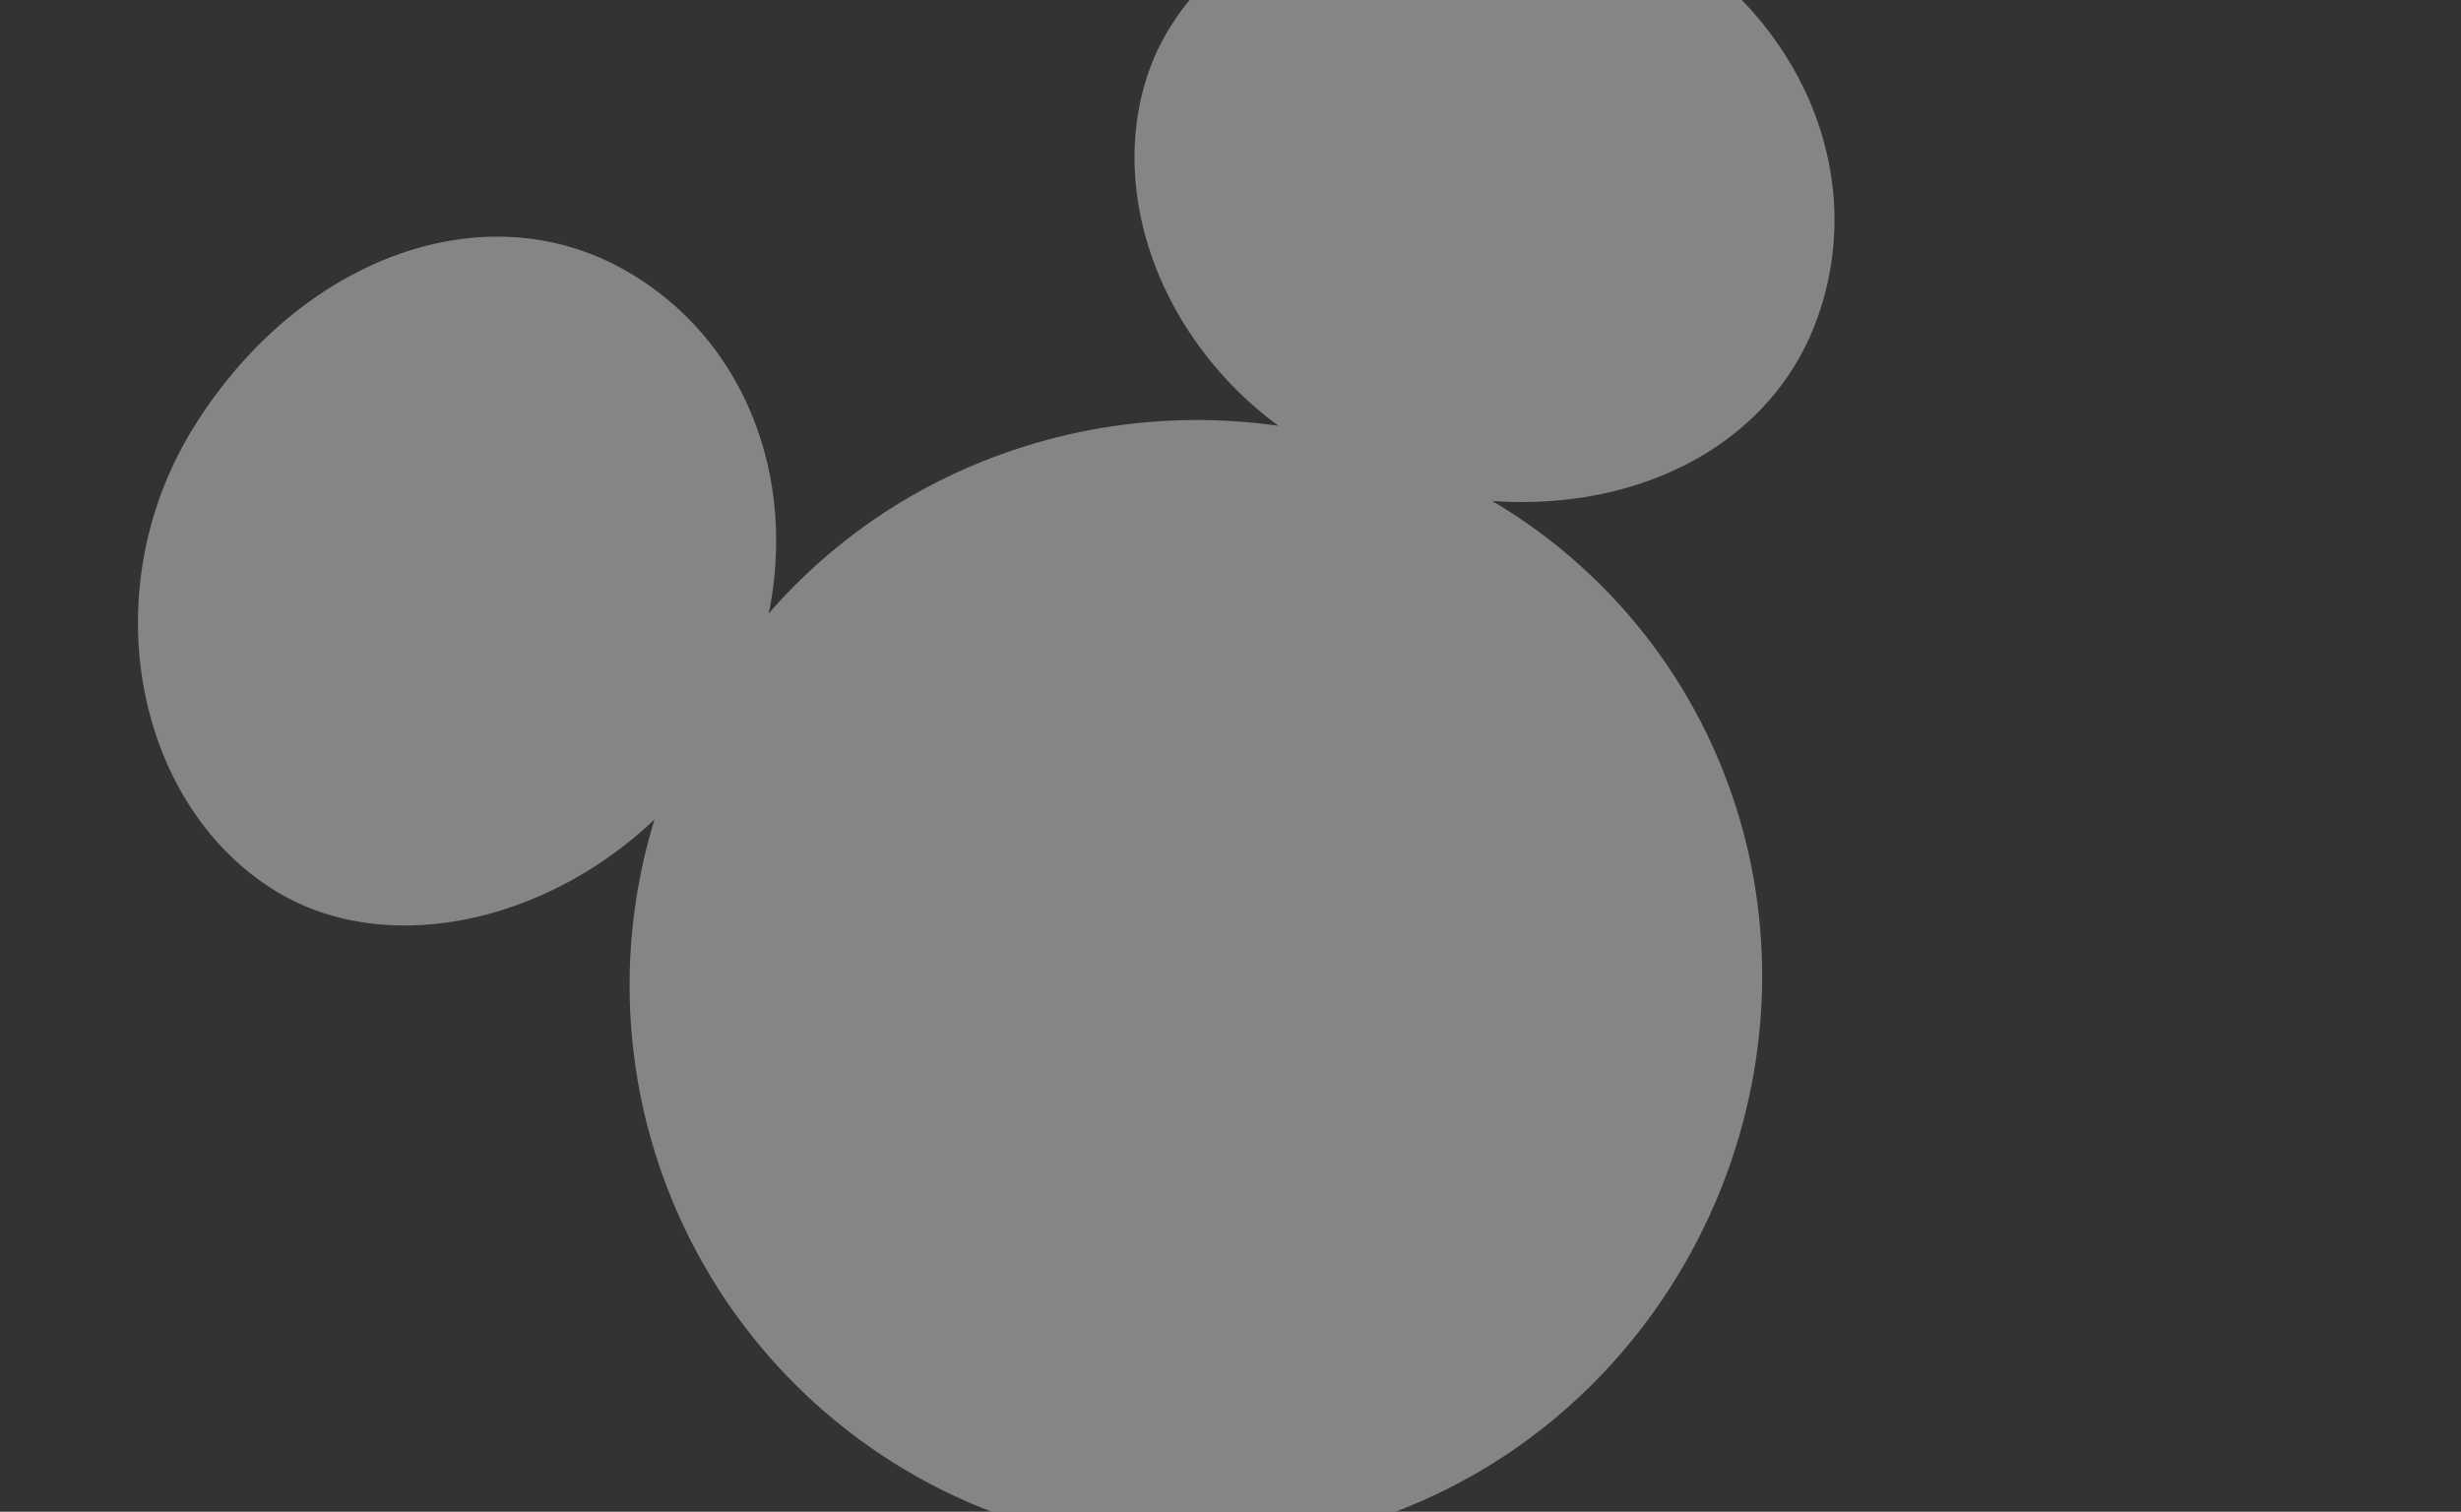 <svg xmlns="http://www.w3.org/2000/svg" xmlns:xlink="http://www.w3.org/1999/xlink" width="280" height="172" viewBox="0 0 280 172">
  <rect x="0" y="0" width="280" height="172" fill="#333333" stroke="none"/>
  <defs>
    <clipPath id="clip-path">
      <rect id="矩形_357" data-name="矩形 357" width="280" height="172" transform="translate(444 680)" fill="#fff"/>
    </clipPath>
  </defs>
  <g id="蒙版组_35" data-name="蒙版组 35" transform="translate(-444 -680)" opacity="0.4" clip-path="url(#clip-path)">
    <path id="Mickey" d="M514.371,58.9c-14.51-17.042-40.412-20.755-53.921-8.287-10.628,9.812-13.12,26.961-6.684,41.667a65.537,65.537,0,0,0-29.8-13.109,63.557,63.557,0,0,0-31.09,2.6c10.734-12.13,13.244-28.857,5.21-42.241-9.458-15.764-31.406-19.382-51.164-8.878-19.495,10.369-27.349,34.016-18.42,50.433,7,12.867,24.755,18.521,41.4,14.487A64.158,64.158,0,0,0,403.283,205.9c34.893,5.761,68.74-18.364,74.5-53.257a62.352,62.352,0,0,0-7.235-40.8c14.138,9.542,30.955,10.228,42.449.484,15.179-12.873,15.883-36.384,1.378-53.426" transform="translate(150.34 875.415) rotate(-30)" fill="#fff"/>
  </g>
</svg>
